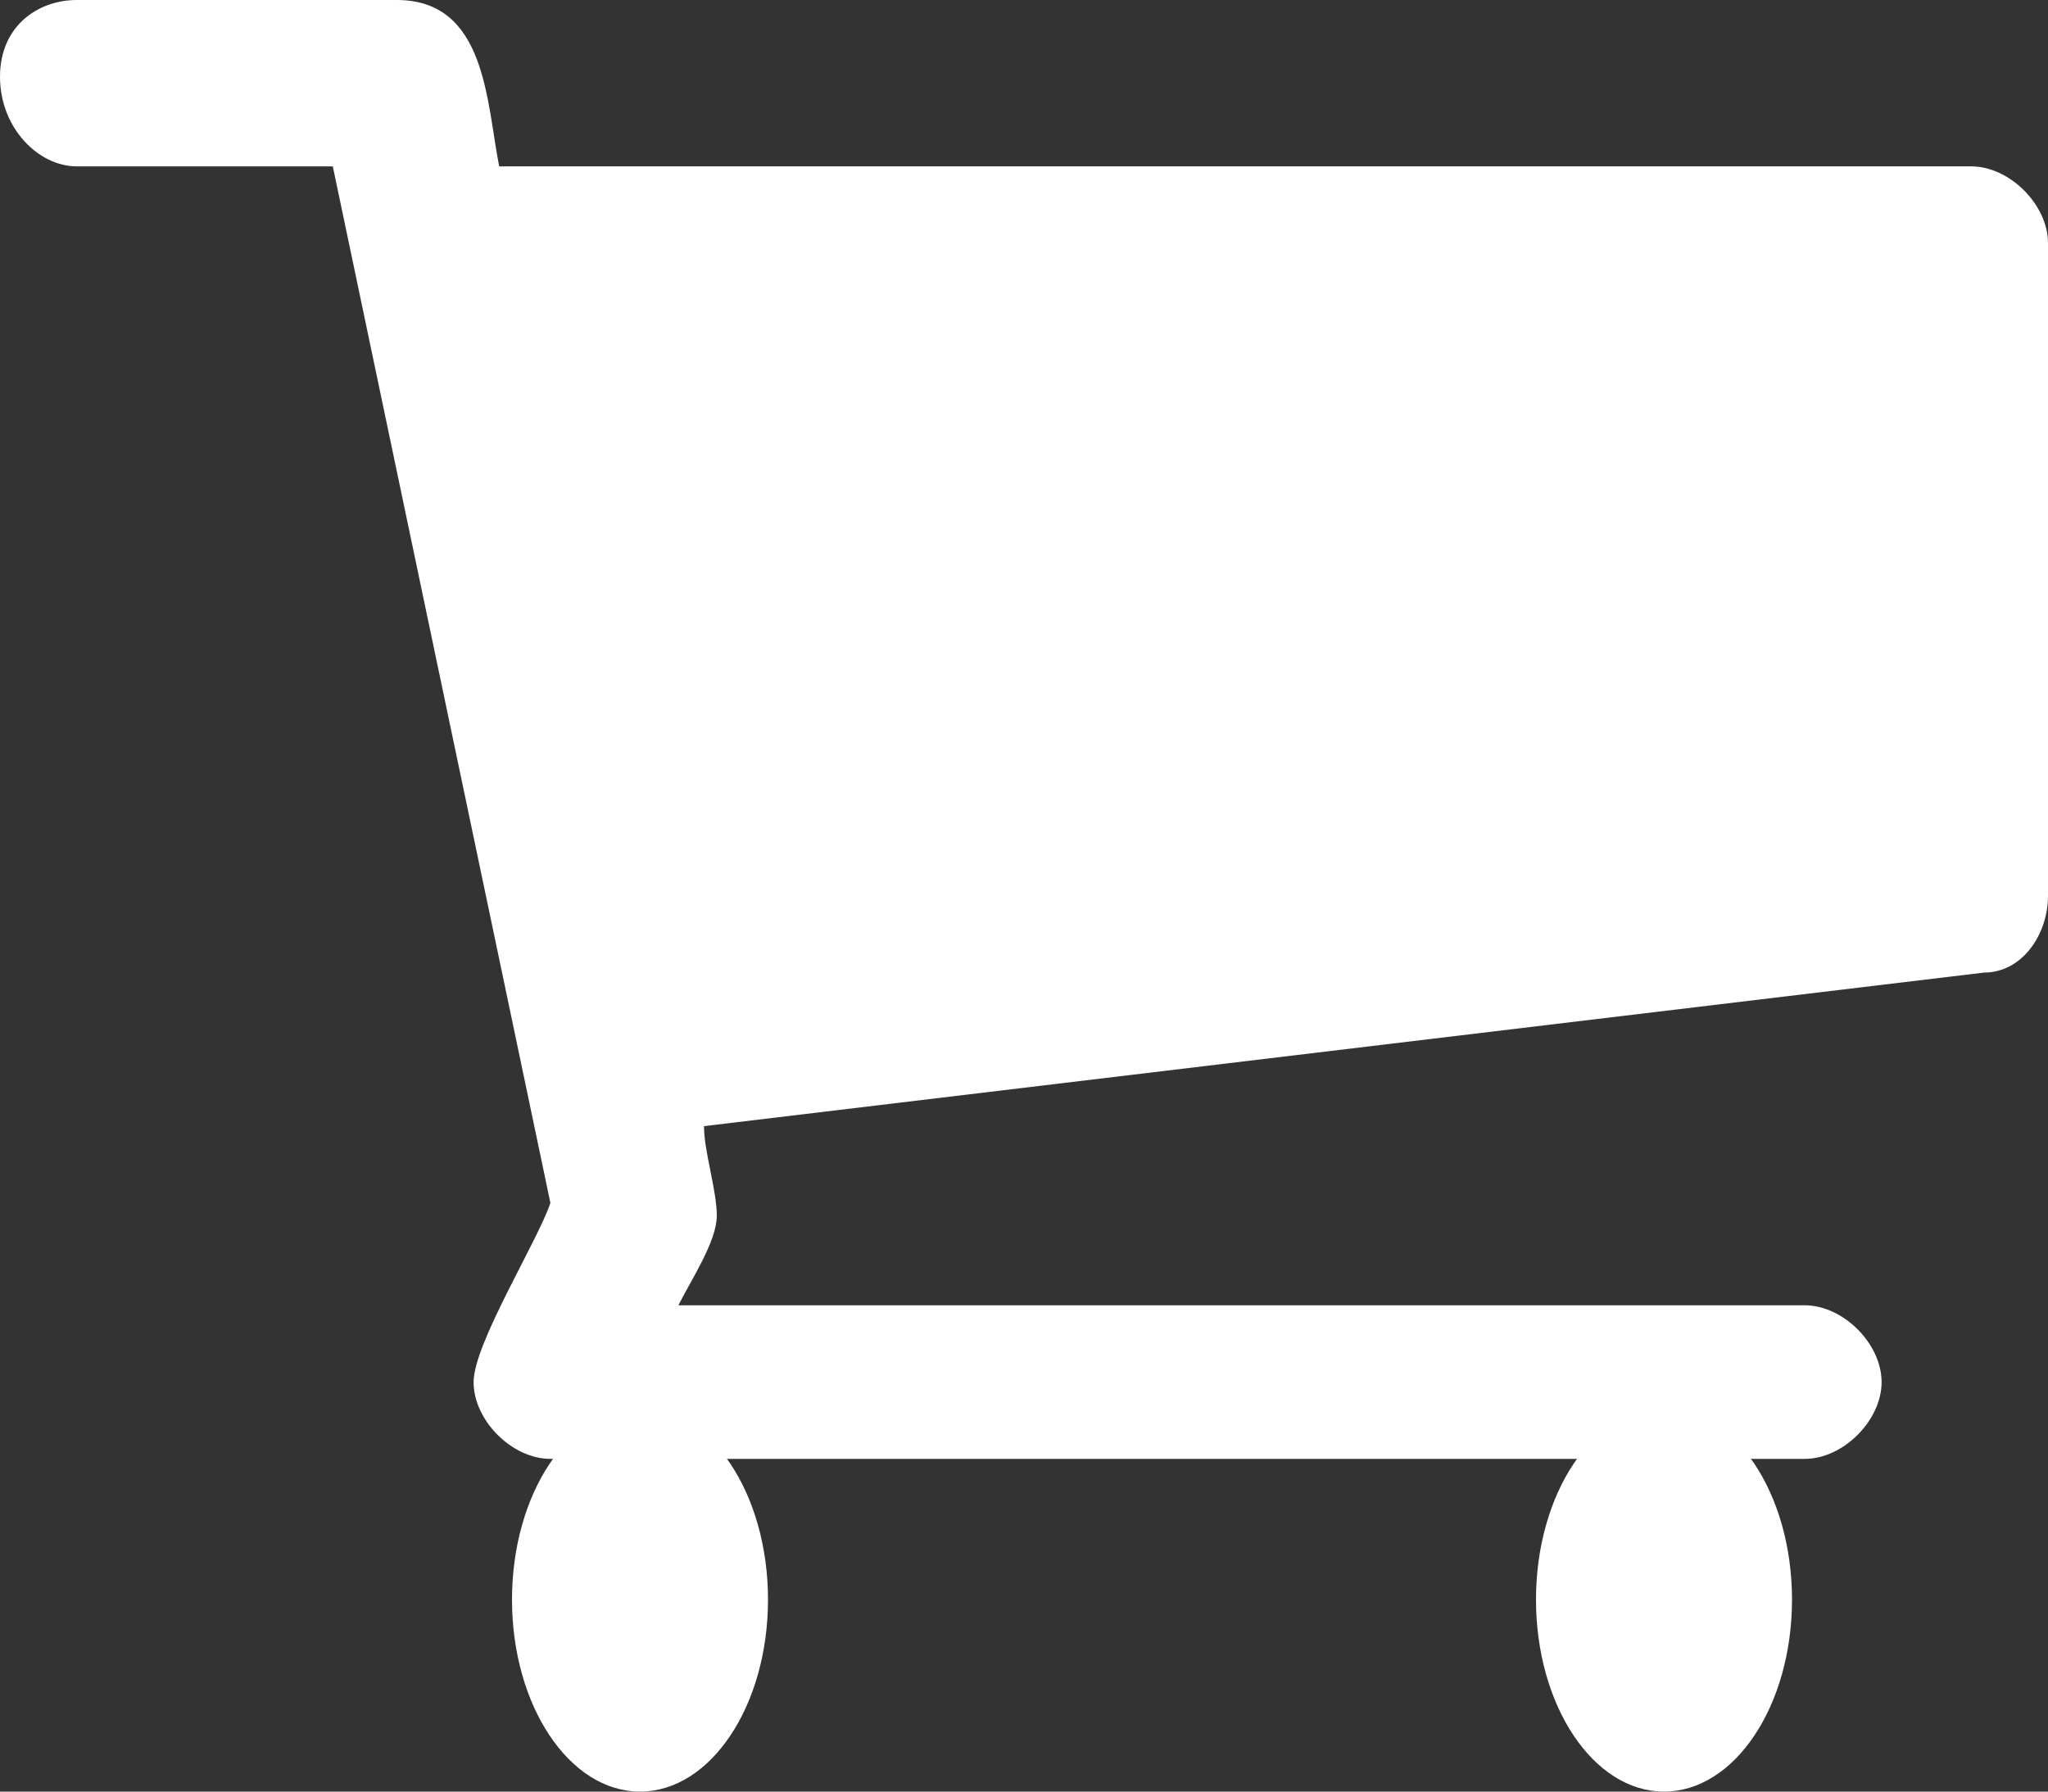 <svg id="SvgjsSvg1008" xmlns="http://www.w3.org/2000/svg" version="1.1" xmlns:xlink="http://www.w3.org/1999/xlink" xmlns:svgjs="http://svgjs.com/svgjs" width="16" height="14"><rect width="100%" height="100%" fill="#333333" stroke="none"/><defs id="SvgjsDefs1009"></defs><path id="SvgjsPath1010" d="M230 20C230 20.3 229.8 20.6 229.5 20.6L219.5 21.8C219.5 22 219.6 22.3 219.6 22.5C219.6 22.7 219.4 23 219.3 23.2L228.1 23.2C228.4 23.2 228.7 23.5 228.7 23.8C228.7 24.1 228.4 24.4 228.1 24.4L218.3 24.4C218 24.4 217.7 24.1 217.7 23.8C217.7 23.5 218.2 22.7 218.3 22.4L216.6 14.3L214.6 14.3C214.3 14.3 214 14 214 13.6C214 13.2 214.3 13 214.6 13L217.1 13C217.8 13 217.8 13.8 217.9 14.3L229.4 14.3C229.7 14.3 230 14.6 230 14.9L230 20Z " fill="#ffffff" fill-opacity="1" transform="matrix(1,0,0,1,-214,-13)"></path><path id="SvgjsPath1011" d="M218 25.5C218 24.672 218.448 24 219 24C219.552 24 220 24.672 220 25.5C220 26.328 219.552 27 219 27C218.448 27 218 26.328 218 25.5Z " fill="#ffffff" fill-opacity="1" transform="matrix(1,0,0,1,-214,-13)"></path><path id="SvgjsPath1012" d="M225.5 16.9C225.3 16.9 225.2 17 225.1 17.1L223.6 18.6L223.6 15.6C223.6 15.3 223.3 15 223 15C222.7 15 222.4 15.3 222.4 15.6L222.4 18.5L221 17.1C220.9 17 220.7 16.9 220.6 16.9C220.3 16.9 220 17.2 220 17.5C220 17.7 220.1 17.8 220.2 17.9L222.7 20.4C222.8 20.5 223 20.6 223.1 20.6C223.3 20.6 223.4 20.5 223.5 20.4L226 17.9C226.1 17.8 226.2 17.6 226.2 17.5C226.1 17.2 225.8 16.9 225.5 16.9Z " fill="#ffffff" fill-opacity="1" transform="matrix(1,0,0,1,-214,-13)"></path><path id="SvgjsPath1013" d="M226 25.5C226 24.672 226.448 24 227 24C227.552 24 228 24.672 228 25.5C228 26.328 227.552 27 227 27C226.448 27 226 26.328 226 25.5Z " fill="#ffffff" fill-opacity="1" transform="matrix(1,0,0,1,-214,-13)"></path></svg>
